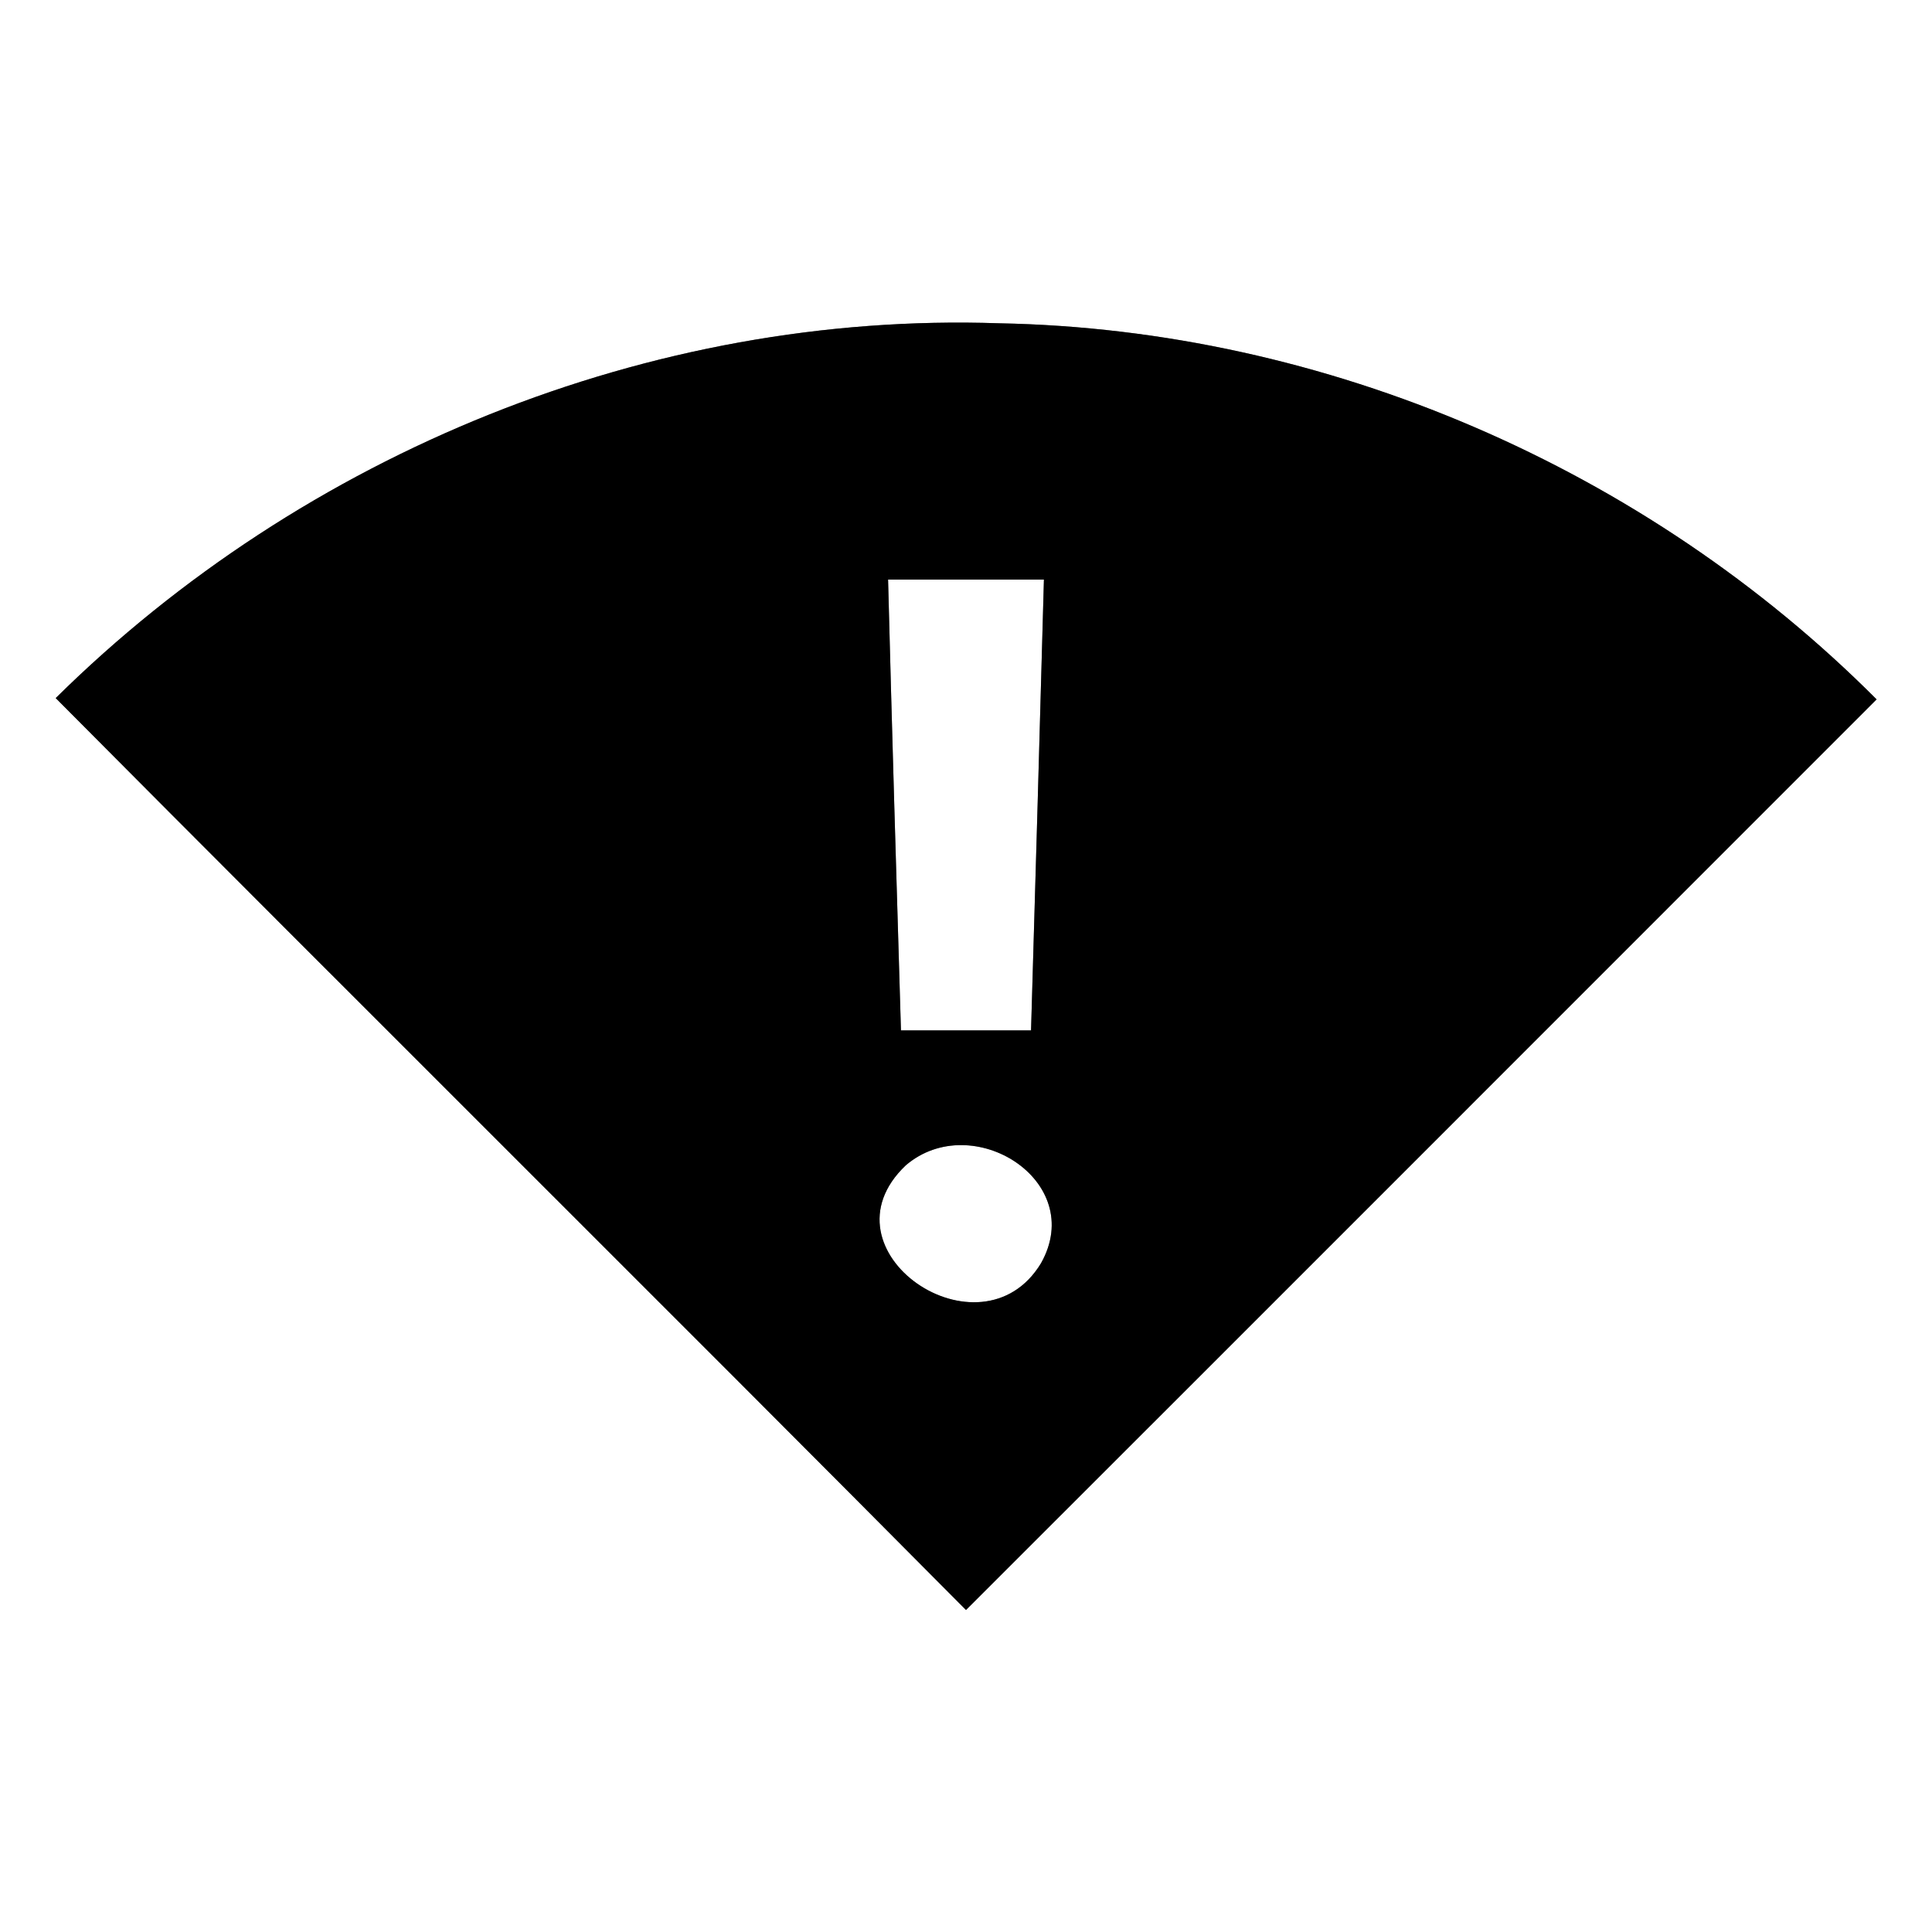 <?xml version="1.0" encoding="UTF-8" ?>
<!DOCTYPE svg PUBLIC "-//W3C//DTD SVG 1.1//EN" "http://www.w3.org/Graphics/SVG/1.1/DTD/svg11.dtd">
<svg width="60pt" height="60pt" viewBox="0 0 60 60" version="1.1" xmlns="http://www.w3.org/2000/svg">
<rect x="0" y="0" width="60" height="60" fill="#808080" stroke="none"/>
<g id="#ffffffff">
<path fill="#ffffff" opacity="1.00" d=" M 0.00 0.00 L 60.00 0.00 L 60.00 60.00 L 0.00 60.00 L 0.00 0.00 M 1.73 21.68 C 11.13 31.14 20.60 40.53 30.00 50.00 C 39.43 40.58 48.85 31.15 58.28 21.72 C 51.12 14.54 41.18 10.23 31.03 10.04 C 20.19 9.67 9.42 14.08 1.73 21.68 Z" />
<path fill="#ffffff" opacity="1.00" d=" M 27.58 18.00 C 29.19 18.00 30.81 18.00 32.42 18.00 C 32.29 22.67 32.16 27.33 32.02 32.00 C 30.67 32.00 29.32 32.00 27.98 32.00 C 27.84 27.33 27.70 22.67 27.58 18.00 Z" />
<path fill="#ffffff" opacity="1.00" d=" M 28.13 36.19 C 30.19 34.43 33.77 36.67 32.33 39.23 C 30.46 42.32 25.34 38.84 28.13 36.19 Z" />
</g>
<g id="#000000ff">
<path fill="#000000" opacity="1.00" d=" M 1.73 21.68 C 9.42 14.08 20.19 9.67 31.03 10.04 C 41.18 10.23 51.12 14.54 58.28 21.72 C 48.85 31.15 39.43 40.58 30.00 50.00 C 20.60 40.53 11.13 31.14 1.73 21.68 M 27.58 18.00 C 27.70 22.67 27.84 27.33 27.98 32.00 C 29.32 32.00 30.67 32.00 32.02 32.00 C 32.16 27.33 32.29 22.67 32.42 18.00 C 30.81 18.00 29.19 18.00 27.58 18.00 M 28.13 36.19 C 25.34 38.84 30.46 42.32 32.33 39.23 C 33.77 36.67 30.19 34.43 28.13 36.19 Z" />
</g>
</svg>
